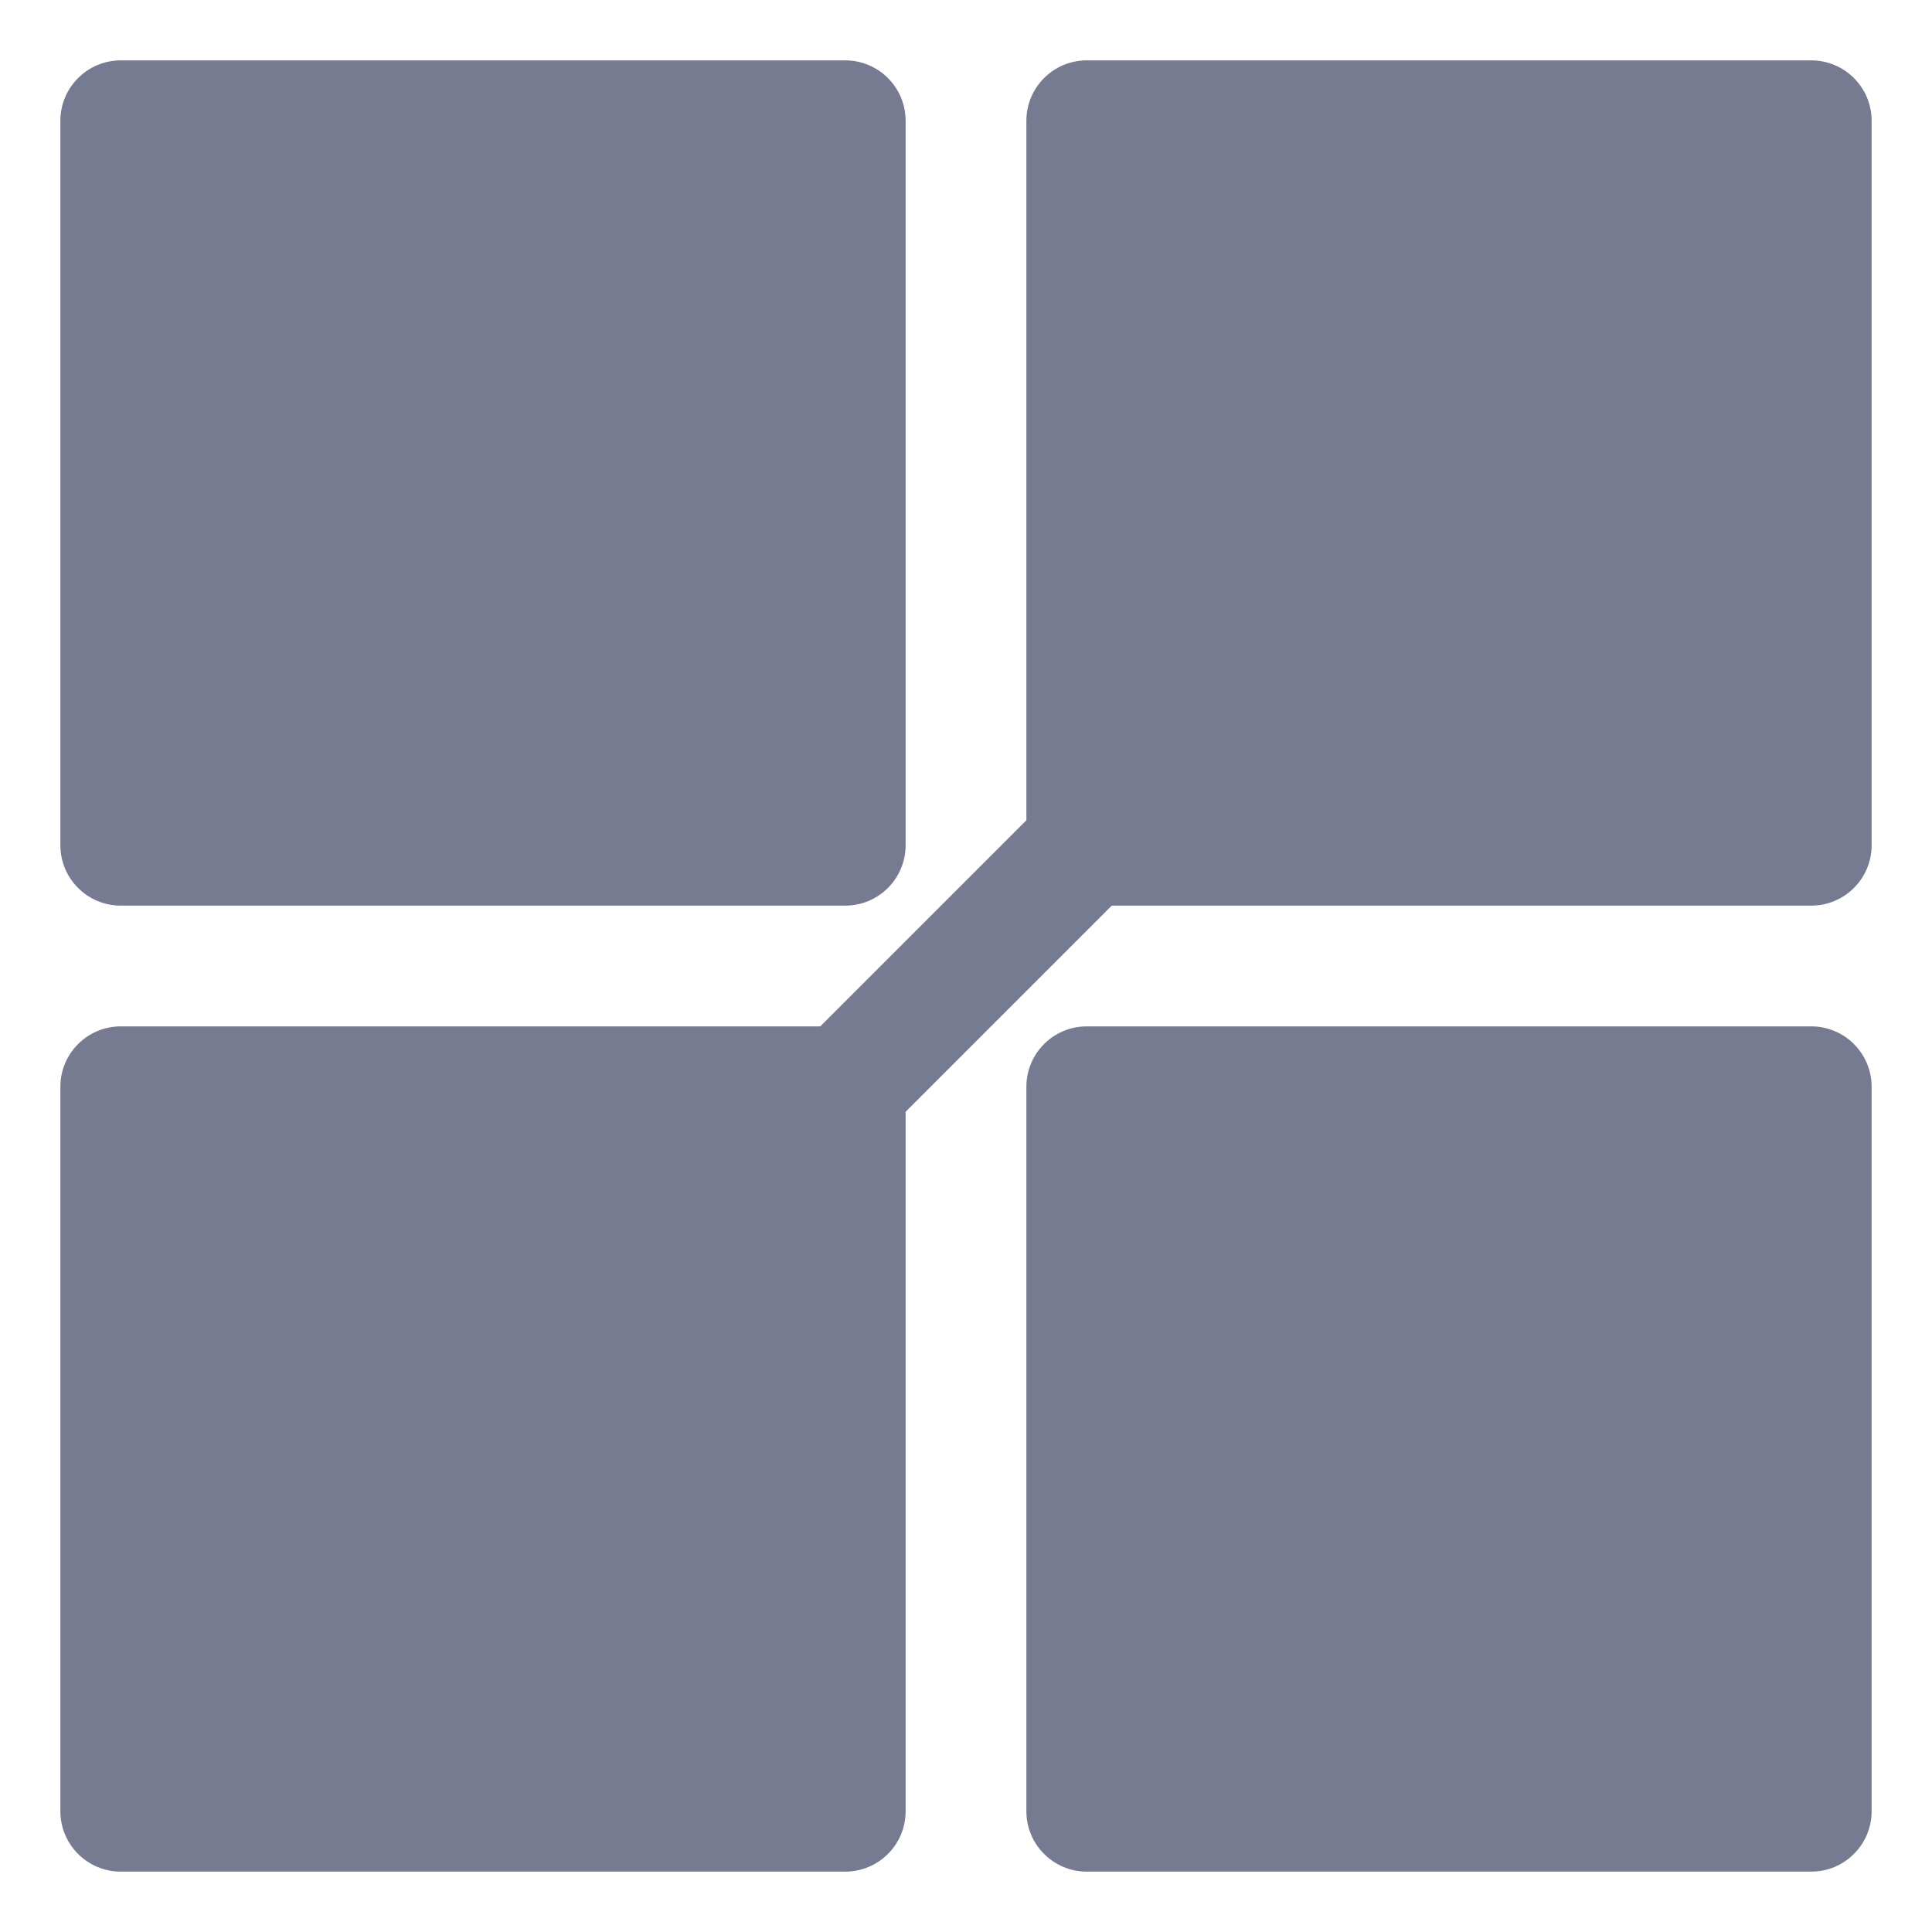 <svg width="16" height="16" viewBox="0 0 16 16" fill="none" xmlns="http://www.w3.org/2000/svg">
<path fill-rule="evenodd" clip-rule="evenodd" d="M0.5 1C0.5 0.724 0.724 0.5 1 0.5H7C7.276 0.5 7.5 0.724 7.5 1V7C7.5 7.276 7.276 7.5 7 7.5H1C0.724 7.5 0.5 7.276 0.5 7V1Z" fill="#777B92"/>
<path fill-rule="evenodd" clip-rule="evenodd" d="M7.5 9.207V15C7.5 15.276 7.276 15.5 7 15.5H1C0.724 15.5 0.5 15.276 0.5 15V9C0.5 8.724 0.724 8.5 1 8.5H6.793L8.5 6.793V1C8.5 0.724 8.724 0.5 9 0.5H15C15.276 0.5 15.5 0.724 15.5 1V7C15.5 7.276 15.276 7.5 15 7.5H9.207L7.5 9.207Z" fill="#777B92"/>
<path fill-rule="evenodd" clip-rule="evenodd" d="M9 8.5H15C15.276 8.5 15.5 8.724 15.5 9V15C15.5 15.276 15.276 15.5 15 15.5H9C8.724 15.5 8.5 15.276 8.5 15V9C8.5 8.724 8.724 8.5 9 8.5Z" fill="#777B92"/>
</svg>
